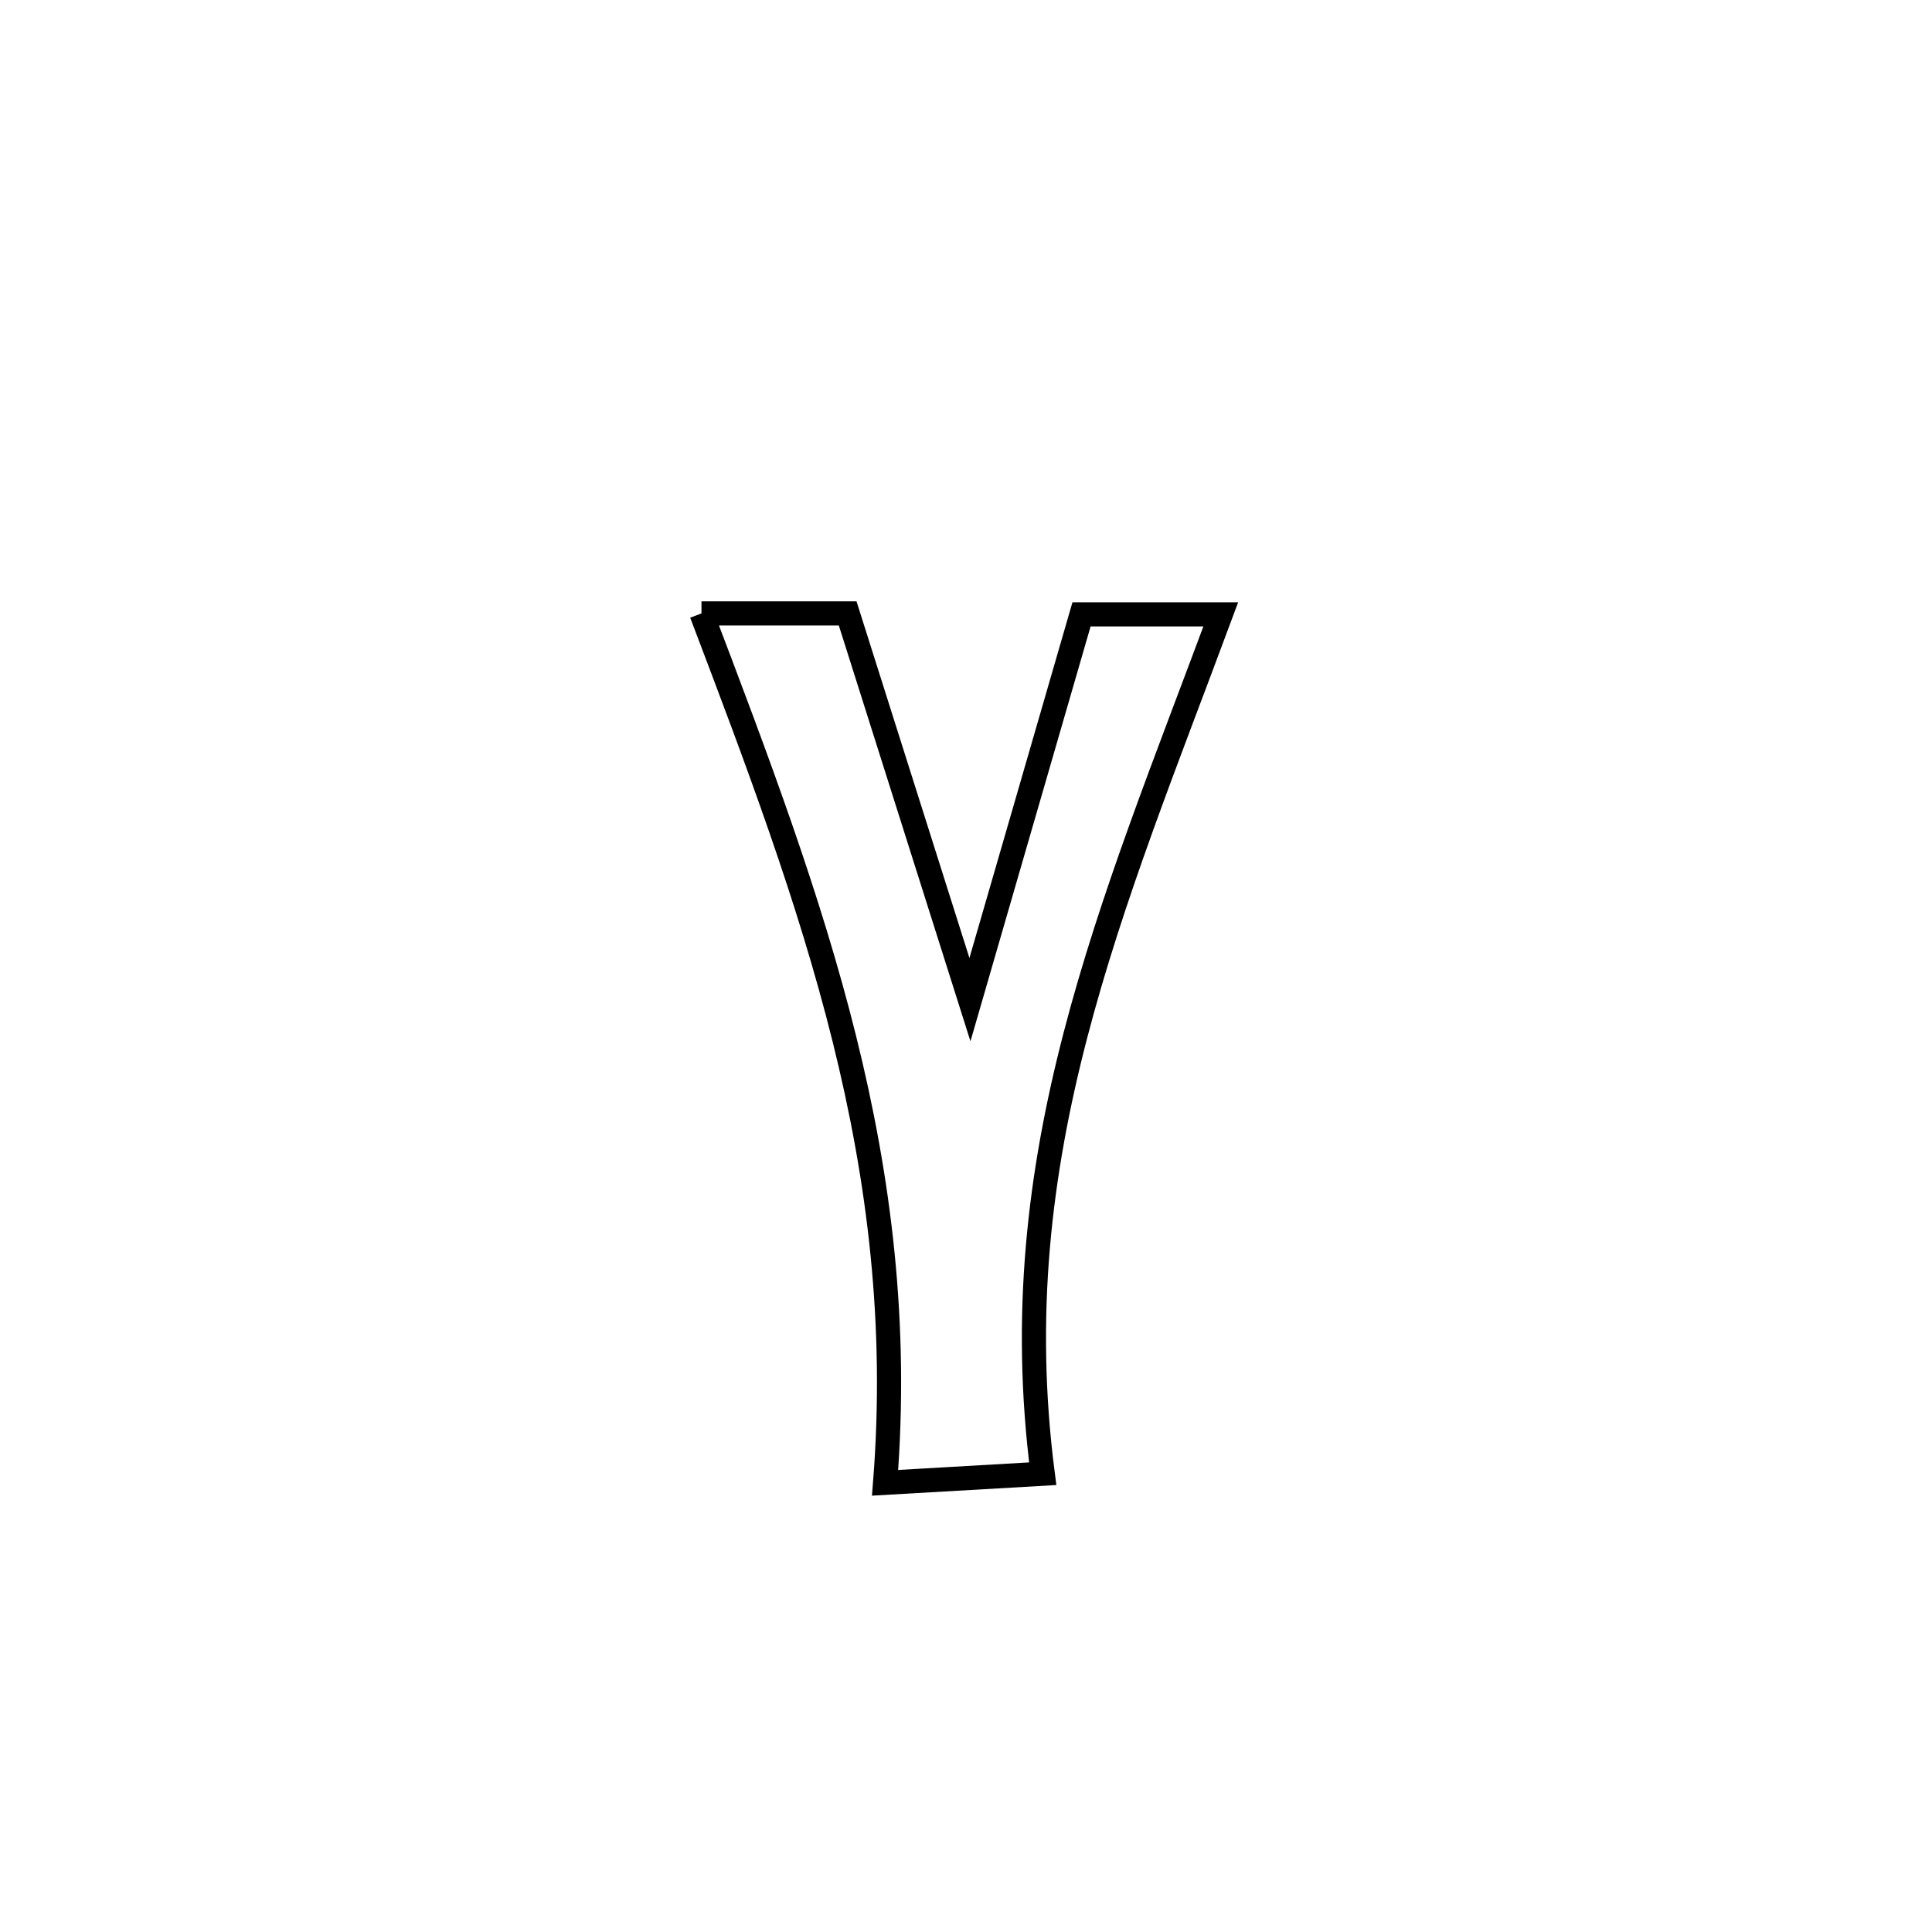 <svg xmlns="http://www.w3.org/2000/svg" viewBox="0.0 0.0 24.0 24.0" height="200px" width="200px"><path fill="none" stroke="black" stroke-width=".3" stroke-opacity="1.0"  filling="0" d="M8.714 7.62 L8.714 7.62 C9.319 7.62 9.924 7.62 10.53 7.62 L10.53 7.62 C11.036 9.219 11.543 10.819 12.049 12.418 L12.049 12.418 C12.511 10.823 12.973 9.228 13.435 7.632 L13.435 7.632 C14.012 7.632 14.588 7.632 15.165 7.632 L15.165 7.632 C14.489 9.452 13.809 11.133 13.361 12.853 C12.913 14.573 12.698 16.331 12.953 18.307 L12.953 18.307 C12.3 18.344 11.648 18.382 10.995 18.42 L10.995 18.42 C11.15 16.449 10.925 14.658 10.489 12.905 C10.053 11.152 9.405 9.437 8.714 7.62 L8.714 7.62"></path></svg>